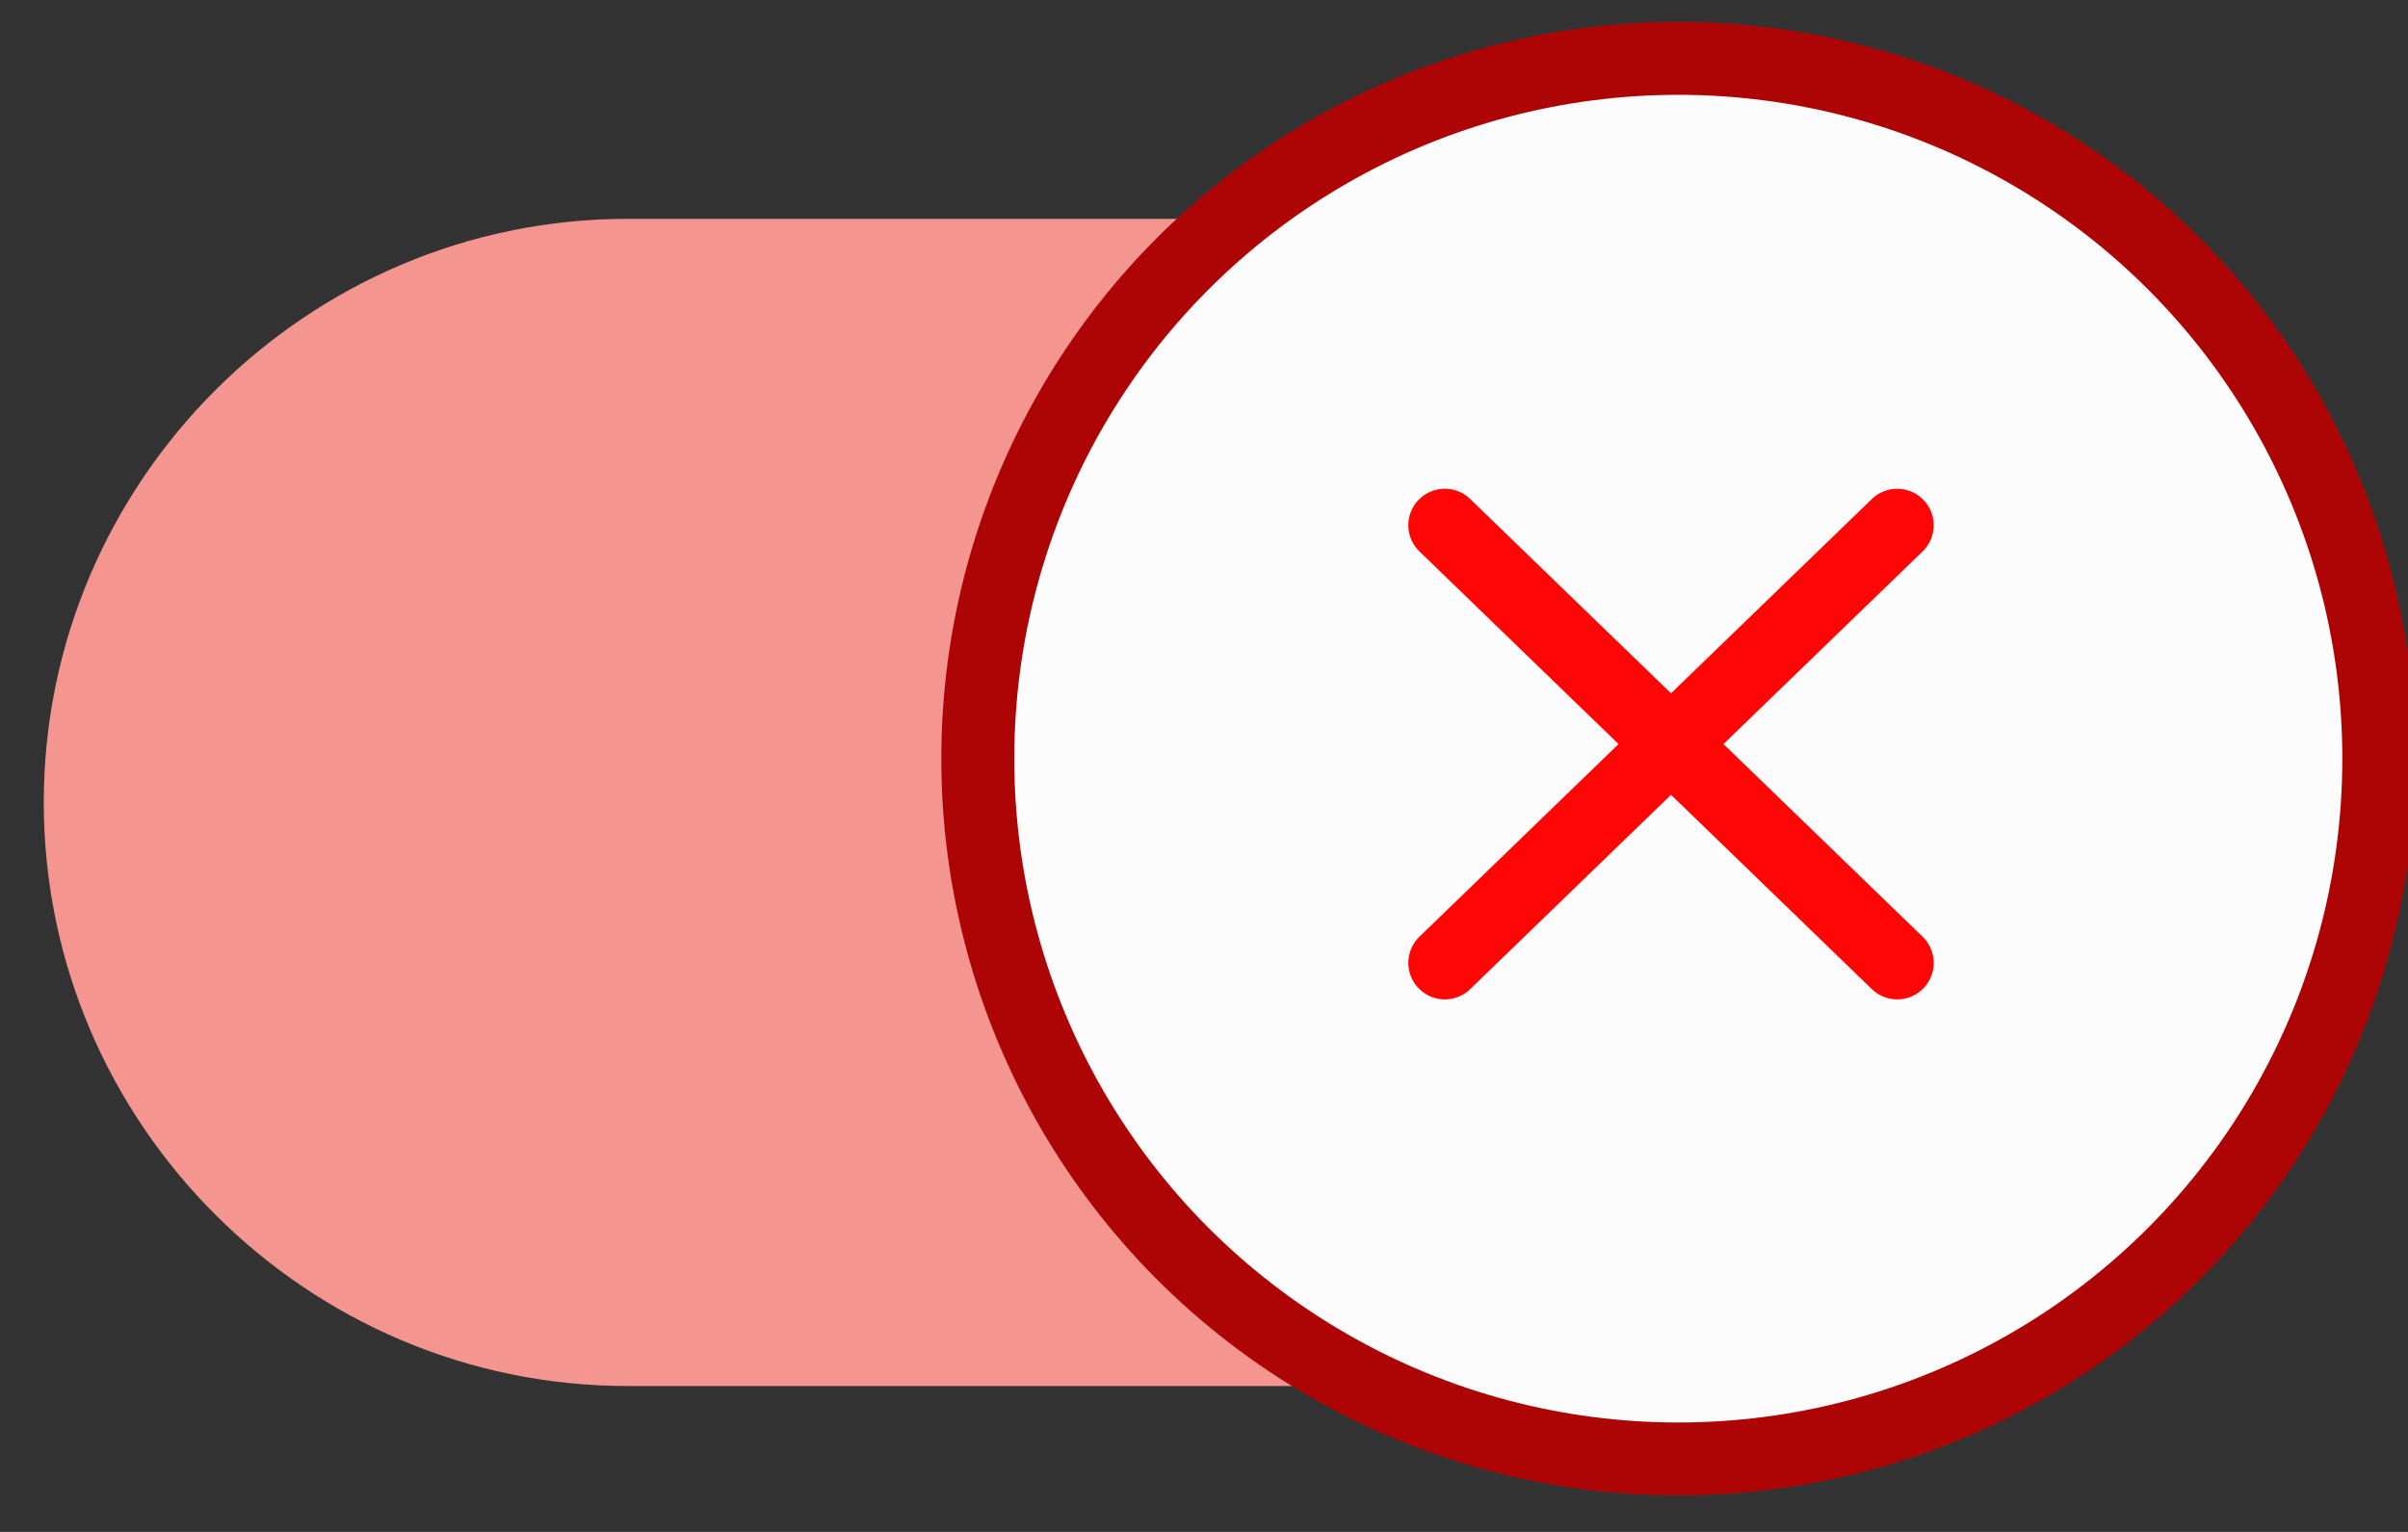 <?xml version="1.0" encoding="utf-8"?>
<!-- Generator: Adobe Illustrator 24.3.0, SVG Export Plug-In . SVG Version: 6.00 Build 0)  -->
<svg version="1.1" id="Capa_1" xmlns="http://www.w3.org/2000/svg" xmlns:xlink="http://www.w3.org/1999/xlink" x="0px" y="0px"
	 viewBox="0 0 16.5 10.5" style="enable-background:new 0 0 16.5 10.5;" xml:space="preserve">
<rect x="0" y="0" width="16.5" height="10.5" fill="#333333" stroke="none"/>
<style type="text/css">
	.st0{display:none;}
	.st1{display:inline;}
	.st2{fill:#EDB2B4;}
	.st3{fill:#B21217;}
	.st4{fill:#FCFCFC;}
	.st5{fill:#FF0000;}
	.st6{fill:#F49590;}
	.st7{fill:#FCFCFC;stroke:#AD0505;stroke-width:0.5;stroke-miterlimit:10;}
	.st8{fill:#FF0606;stroke:#FF0606;stroke-width:0.5;stroke-linecap:round;stroke-miterlimit:10;}
</style>
<g>
	<g>
		<g class="st0">
			<g class="st1">
				<path class="st2" d="M7.9,1.4h0.4h4.2c1.9,0,3.4,1.5,3.4,3.4v0.8c0,1.9-1.5,3.4-3.4,3.4H8.3H7.9V1.4z"/>
			</g>
		</g>
		<g class="st0">
			<g class="st1">
				<path class="st3" d="M5.3,10c-2.7,0-4.9-2.1-4.9-4.8s2.2-4.8,4.9-4.8s4.8,2.2,4.8,4.8S7.9,10,5.3,10z M5.3,0.9
					c-2.4,0-4.4,1.9-4.4,4.3s2,4.3,4.4,4.3s4.3-1.9,4.3-4.3S7.6,0.9,5.3,0.9z"/>
			</g>
		</g>
		<g class="st0">
			<g class="st1">
				<circle class="st4" cx="5.3" cy="5.2" r="4.6"/>
			</g>
		</g>
	</g>
	<g class="st0">
		<g class="st1">
			<path class="st5" d="M6.6,6.3C6.6,6.3,6.5,6.3,6.6,6.3L3.8,4.1c-0.1,0-0.1-0.1,0-0.2c0-0.1,0.1-0.1,0.2,0l2.7,2.2
				C6.7,6.2,6.7,6.3,6.6,6.3L6.6,6.3z"/>
		</g>
		<g class="st1">
			<path class="st5" d="M3.9,6.3L3.9,6.3c-0.1-0.1-0.1-0.1,0-0.2l2.6-2.2c0.1,0,0.1,0,0.2,0c0,0.1,0,0.1,0,0.2L3.9,6.3
				C4,6.3,4,6.3,3.9,6.3z"/>
		</g>
	</g>
</g>
<g>
	<path class="st6" d="M4.3,9.5H9c2.2,0,4-1.8,4-4v0c0-2.2-1.8-4-4-4H4.3c-2.2,0-4,1.8-4,4v0C0.3,7.7,2.1,9.5,4.3,9.5z"/>
	<circle class="st7" cx="11.5" cy="5.2" r="4.8"/>
	<g>
		<line class="st8" x1="9.9" y1="3.6" x2="13" y2="6.6"/>
		<line class="st8" x1="13" y1="3.6" x2="9.9" y2="6.6"/>
	</g>
</g>
</svg>
